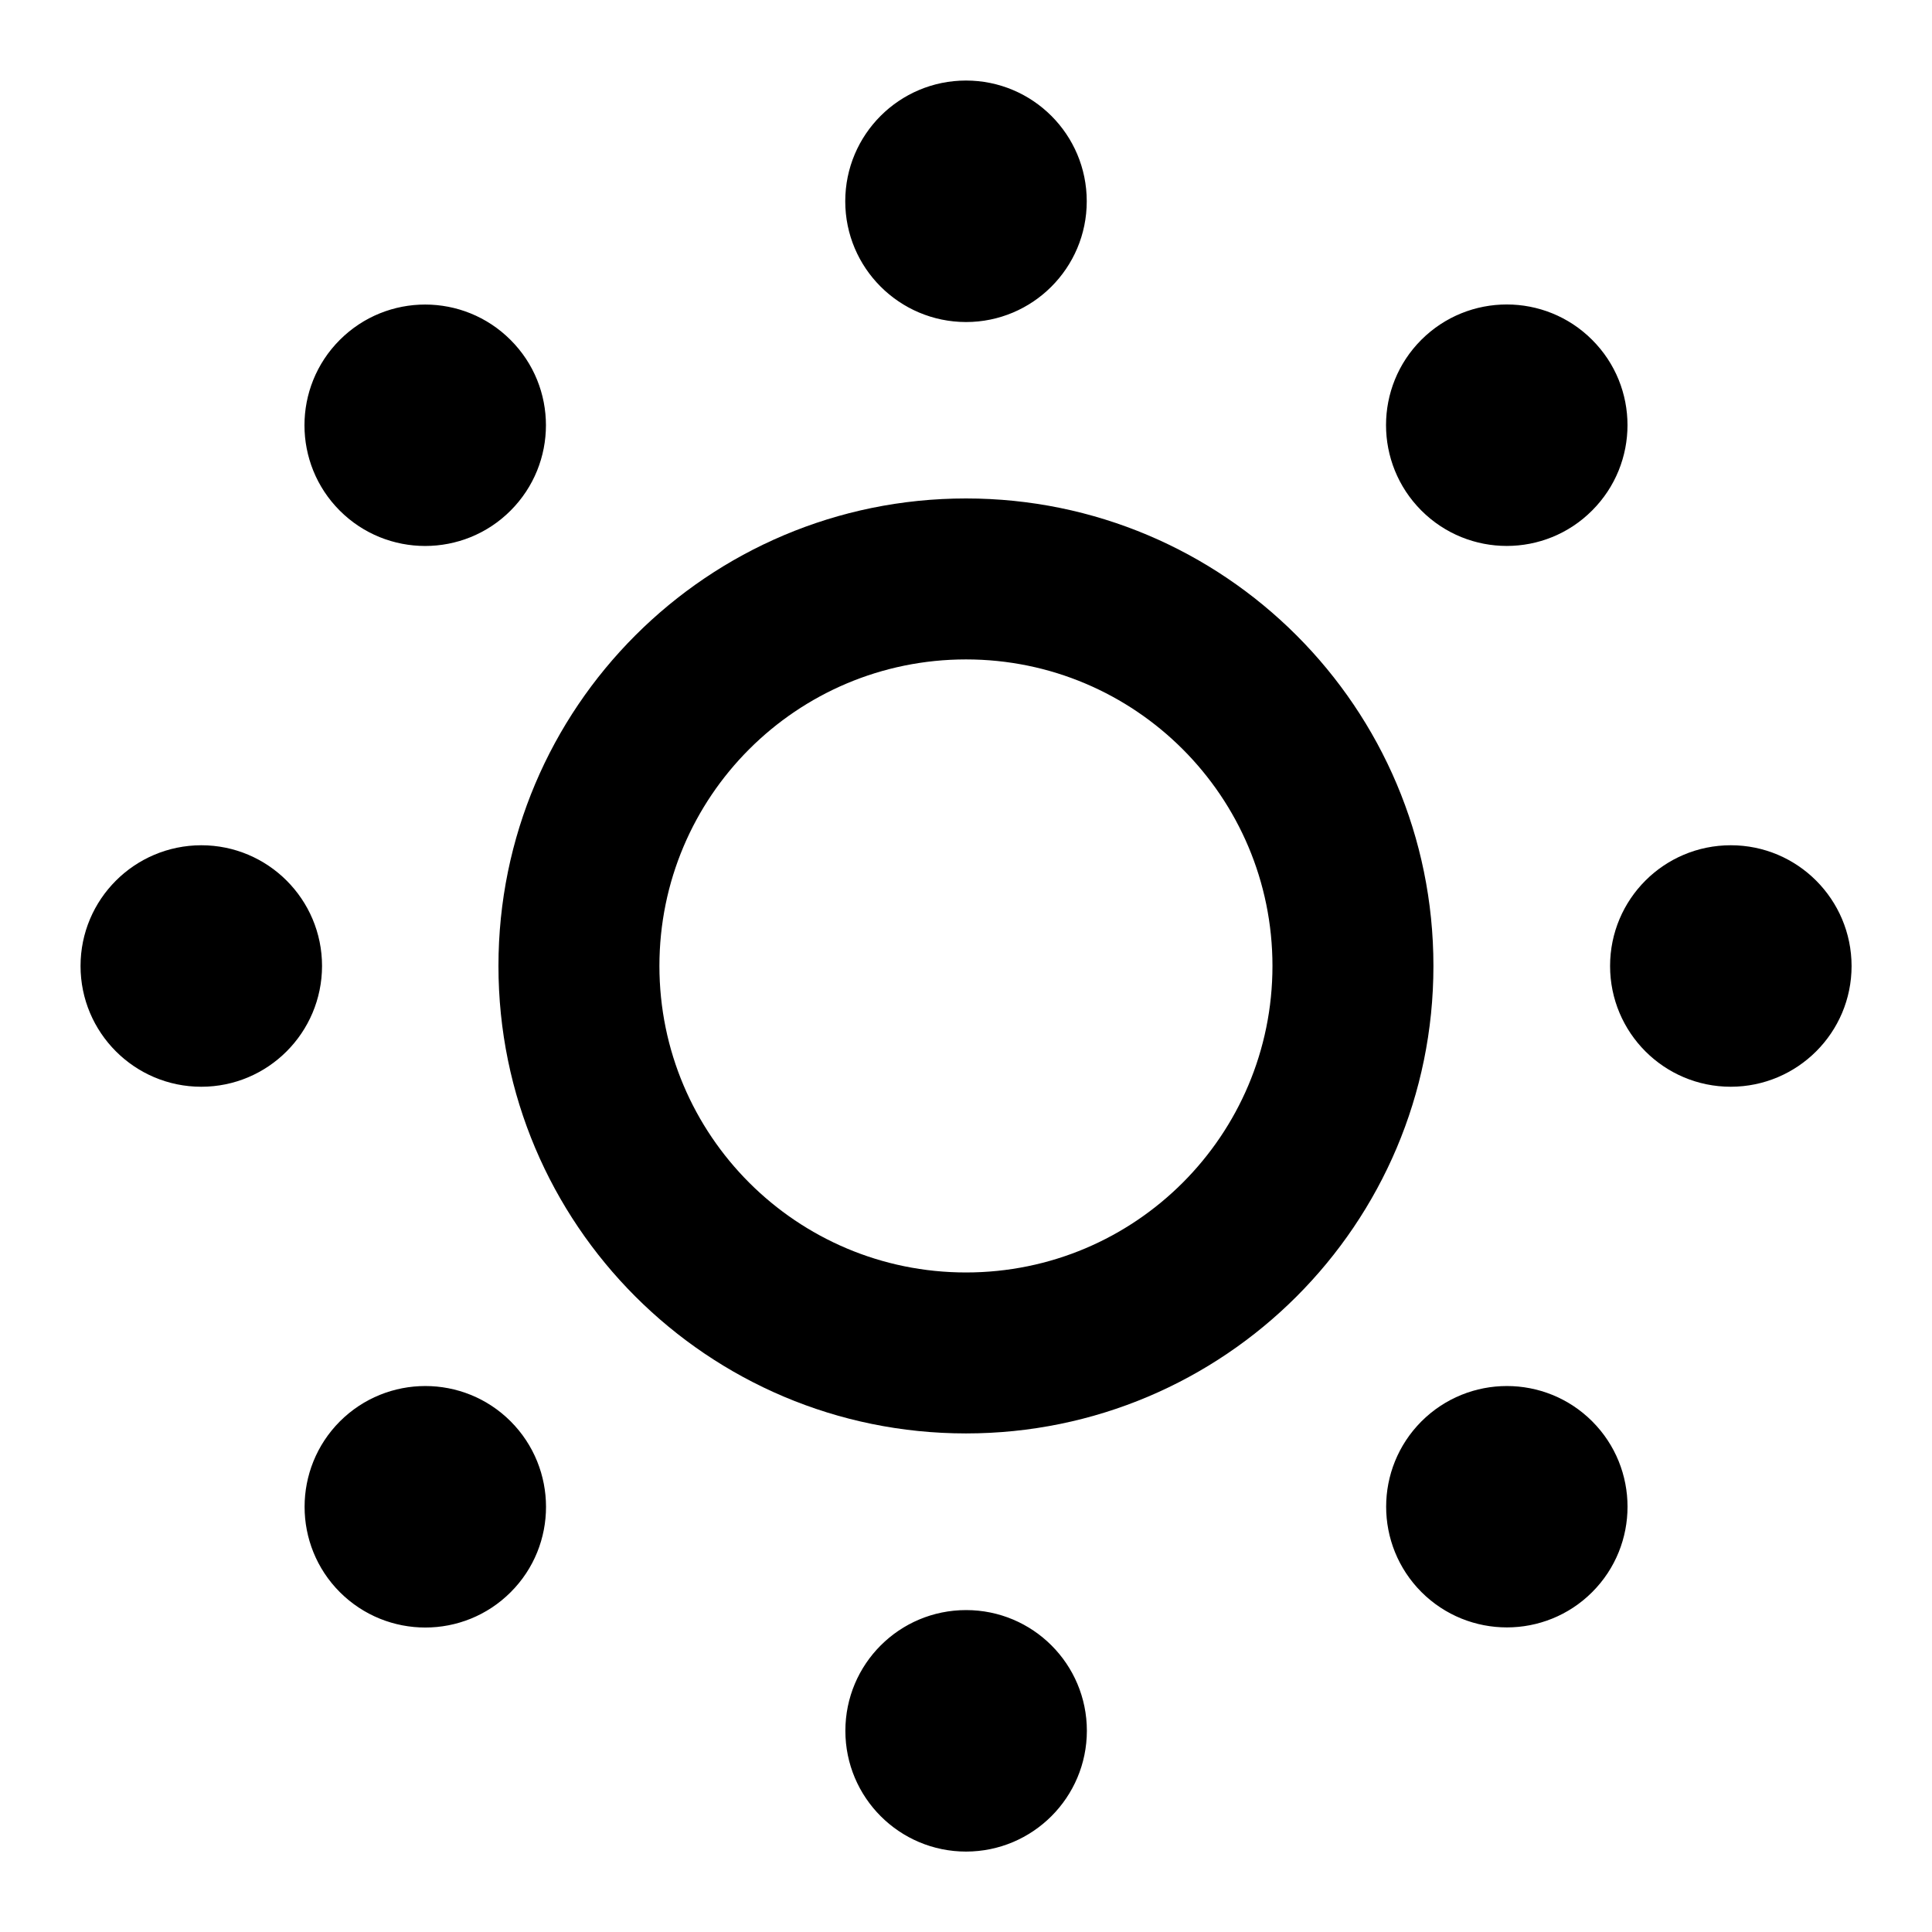 <svg viewBox="0 0 16 16" fill="none" xmlns="http://www.w3.org/2000/svg" class="!size-4 cursor-pointer fill-current">
<path d="M8.001 13.334C8.553 13.334 9.001 13.781 9.001 14.334C9 14.886 8.553 15.333 8.001 15.334C7.448 15.334 7.001 14.886 7.001 14.334C7.001 13.781 7.448 13.334 8.001 13.334ZM2.815 11.771C3.206 11.381 3.839 11.381 4.229 11.771C4.619 12.162 4.62 12.796 4.229 13.186C3.839 13.576 3.206 13.576 2.815 13.186C2.425 12.796 2.425 12.162 2.815 11.771ZM11.772 11.771C12.163 11.381 12.796 11.381 13.186 11.771C13.576 12.161 13.576 12.795 13.186 13.185C12.796 13.575 12.163 13.575 11.772 13.185C11.382 12.794 11.382 12.162 11.772 11.771ZM1.667 7C2.219 7 2.667 7.448 2.667 8C2.666 8.552 2.219 9 1.667 9C1.115 9 0.667 8.552 0.667 8C0.667 7.448 1.114 7.001 1.667 7ZM14.334 7C14.886 7 15.333 7.448 15.334 8C15.334 8.552 14.886 8.999 14.334 9C13.781 9 13.334 8.552 13.334 8C13.334 7.447 13.781 7 14.334 7ZM2.814 2.815C3.205 2.424 3.838 2.425 4.228 2.815C4.619 3.205 4.619 3.838 4.228 4.229C3.838 4.619 3.204 4.619 2.814 4.229C2.424 3.839 2.424 3.205 2.814 2.815ZM11.771 2.814C12.162 2.424 12.795 2.424 13.185 2.814C13.576 3.204 13.576 3.837 13.185 4.228C12.795 4.619 12.162 4.619 11.771 4.228C11.381 3.837 11.381 3.204 11.771 2.814ZM8 0.667C8.552 0.667 9 1.114 9 1.667C9 2.219 8.552 2.667 8 2.667C7.448 2.666 7 2.219 7 1.667C7 1.114 7.448 0.667 8 0.667Z" fill="currentColor"/>
<path d="M8 4.794L8 4.128H8L8 4.794ZM11.205 8L11.871 8V7.999L11.205 8ZM8 11.205L8 11.871H8L8 11.205ZM4.795 8L4.128 7.999V8L4.795 8ZM8 4.794L8 5.461C9.402 5.461 10.538 6.598 10.538 8L11.205 8L11.871 7.999C11.871 5.861 10.138 4.128 8 4.128L8 4.794ZM11.205 8L10.538 7.999C10.538 9.402 9.402 10.538 8 10.538L8 11.205L8 11.871C10.138 11.871 11.871 10.138 11.871 8L11.205 8ZM8 11.205L8 10.538C6.598 10.538 5.461 9.402 5.461 7.999L4.795 8L4.128 8C4.128 10.138 5.861 11.871 8 11.871L8 11.205ZM4.795 8L5.461 8C5.461 6.597 6.598 5.461 8 5.461L8 4.794L8 4.128C5.861 4.128 4.128 5.861 4.128 7.999L4.795 8Z" fill="currentColor"/>
</svg>